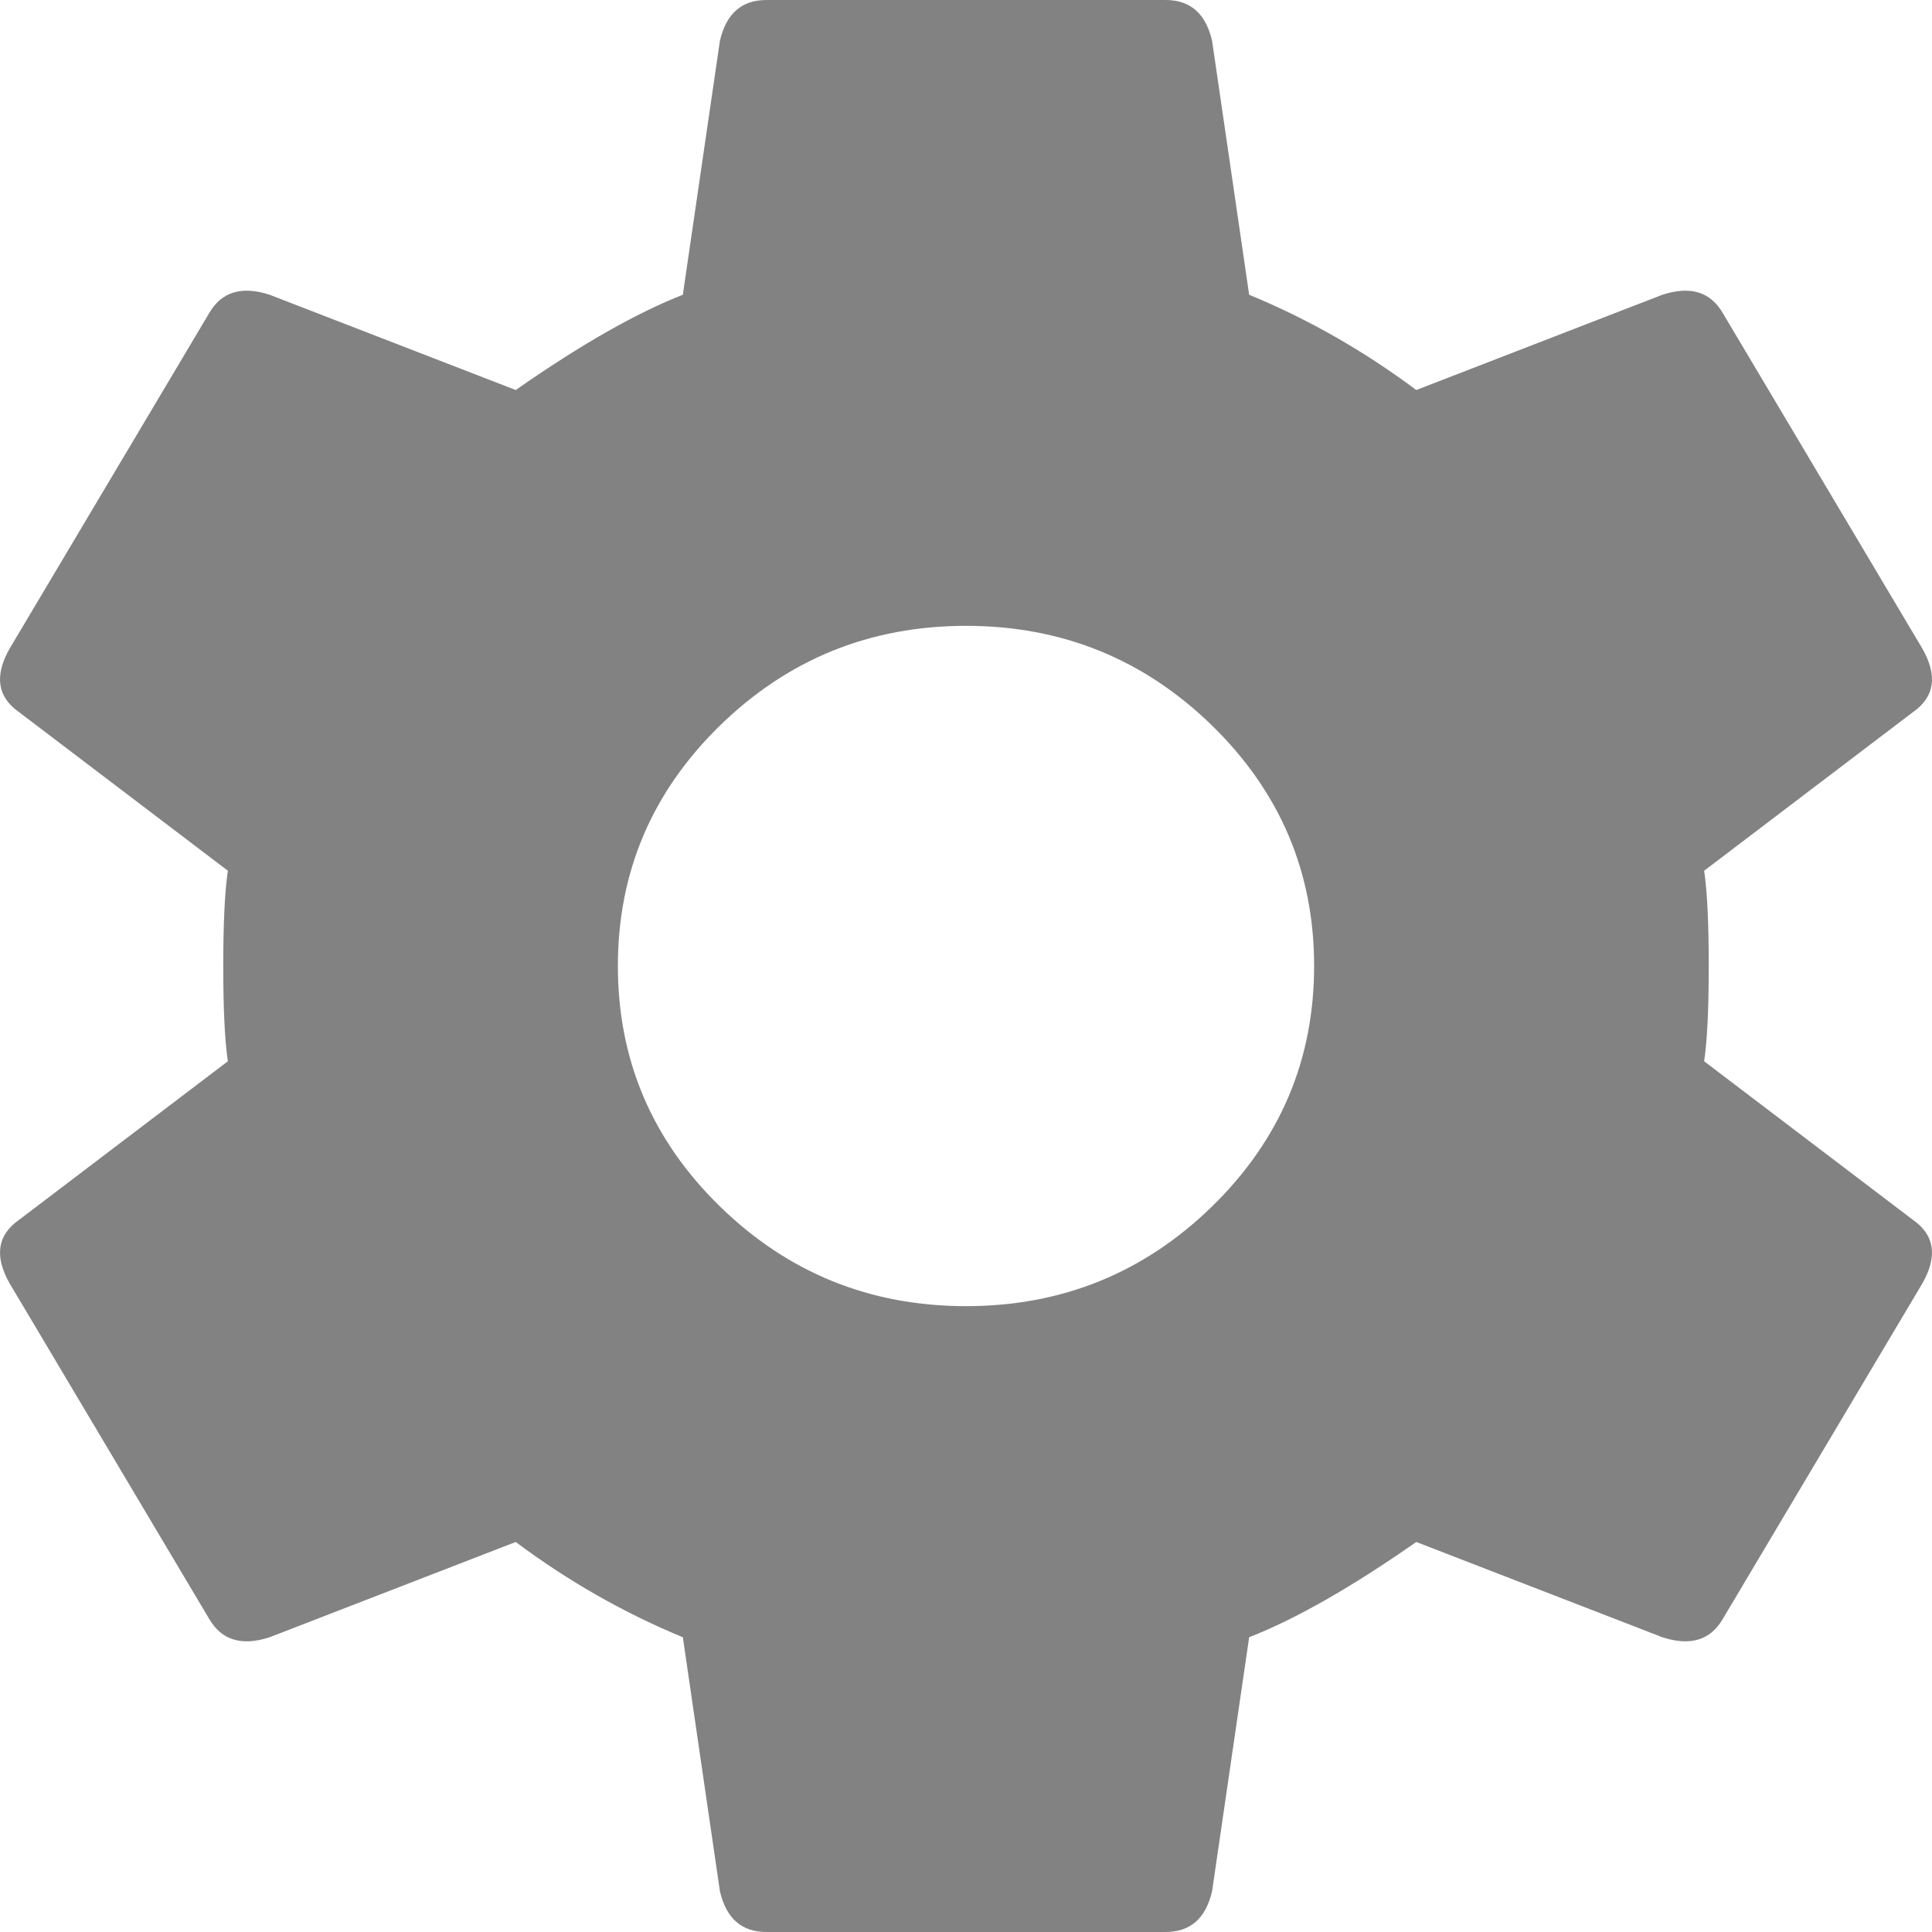 <?xml version="1.0" encoding="UTF-8" standalone="no"?>
<svg width="16px" height="16px" viewBox="0 0 16 16" version="1.1" xmlns="http://www.w3.org/2000/svg" xmlns:xlink="http://www.w3.org/1999/xlink" xmlns:sketch="http://www.bohemiancoding.com/sketch/ns">
    <!-- Generator: Sketch 3.4 (15575) - http://www.bohemiancoding.com/sketch -->
    <title>icon-cog</title>
    <desc>Created with Sketch.</desc>
    <defs></defs>
    <g id="Page-1" stroke="none" stroke-width="1" fill="none" fill-rule="evenodd" sketch:type="MSPage">
        <g id="Artboard-5" sketch:type="MSArtboardGroup" transform="translate(-381, -78)" fill="#828282">
            <g id="icon-cog" sketch:type="MSLayerGroup" transform="translate(381, 78)">
                <path d="M8,10.817 C8.795,10.817 9.474,10.541 10.038,9.991 C10.602,9.44 10.883,8.776 10.883,8 C10.883,7.224 10.602,6.56 10.038,6.009 C9.474,5.459 8.795,5.183 8,5.183 C7.205,5.183 6.526,5.459 5.962,6.009 C5.398,6.56 5.117,7.224 5.117,8 C5.117,8.776 5.398,9.44 5.962,9.991 C6.526,10.541 7.205,10.817 8,10.817 L8,10.817 Z M14.113,8.789 L15.843,10.103 C16.022,10.228 16.048,10.404 15.92,10.629 L14.267,13.408 C14.164,13.584 13.998,13.634 13.767,13.559 L11.729,12.77 C11.191,13.146 10.73,13.408 10.345,13.559 L10.038,15.662 C9.986,15.887 9.858,16 9.653,16 L6.347,16 C6.142,16 6.014,15.887 5.962,15.662 L5.655,13.559 C5.168,13.358 4.706,13.095 4.271,12.77 L2.233,13.559 C2.002,13.634 1.836,13.584 1.733,13.408 L0.08,10.629 C-0.048,10.404 -0.022,10.228 0.157,10.103 L1.887,8.789 C1.861,8.613 1.849,8.351 1.849,8 C1.849,7.649 1.861,7.387 1.887,7.211 L0.157,5.897 C-0.022,5.772 -0.048,5.596 0.08,5.371 L1.733,2.592 C1.836,2.416 2.002,2.366 2.233,2.441 L4.271,3.23 C4.809,2.854 5.27,2.592 5.655,2.441 L5.962,0.338 C6.014,0.113 6.142,0 6.347,0 L9.653,0 C9.858,0 9.986,0.113 10.038,0.338 L10.345,2.441 C10.832,2.642 11.294,2.905 11.729,3.23 L13.767,2.441 C13.998,2.366 14.164,2.416 14.267,2.592 L15.92,5.371 C16.048,5.596 16.022,5.772 15.843,5.897 L14.113,7.211 C14.139,7.387 14.151,7.649 14.151,8 C14.151,8.351 14.139,8.613 14.113,8.789 L14.113,8.789 Z" id="Shape" sketch:type="MSShapeGroup"></path>
            </g>
        </g>
    </g>
</svg>